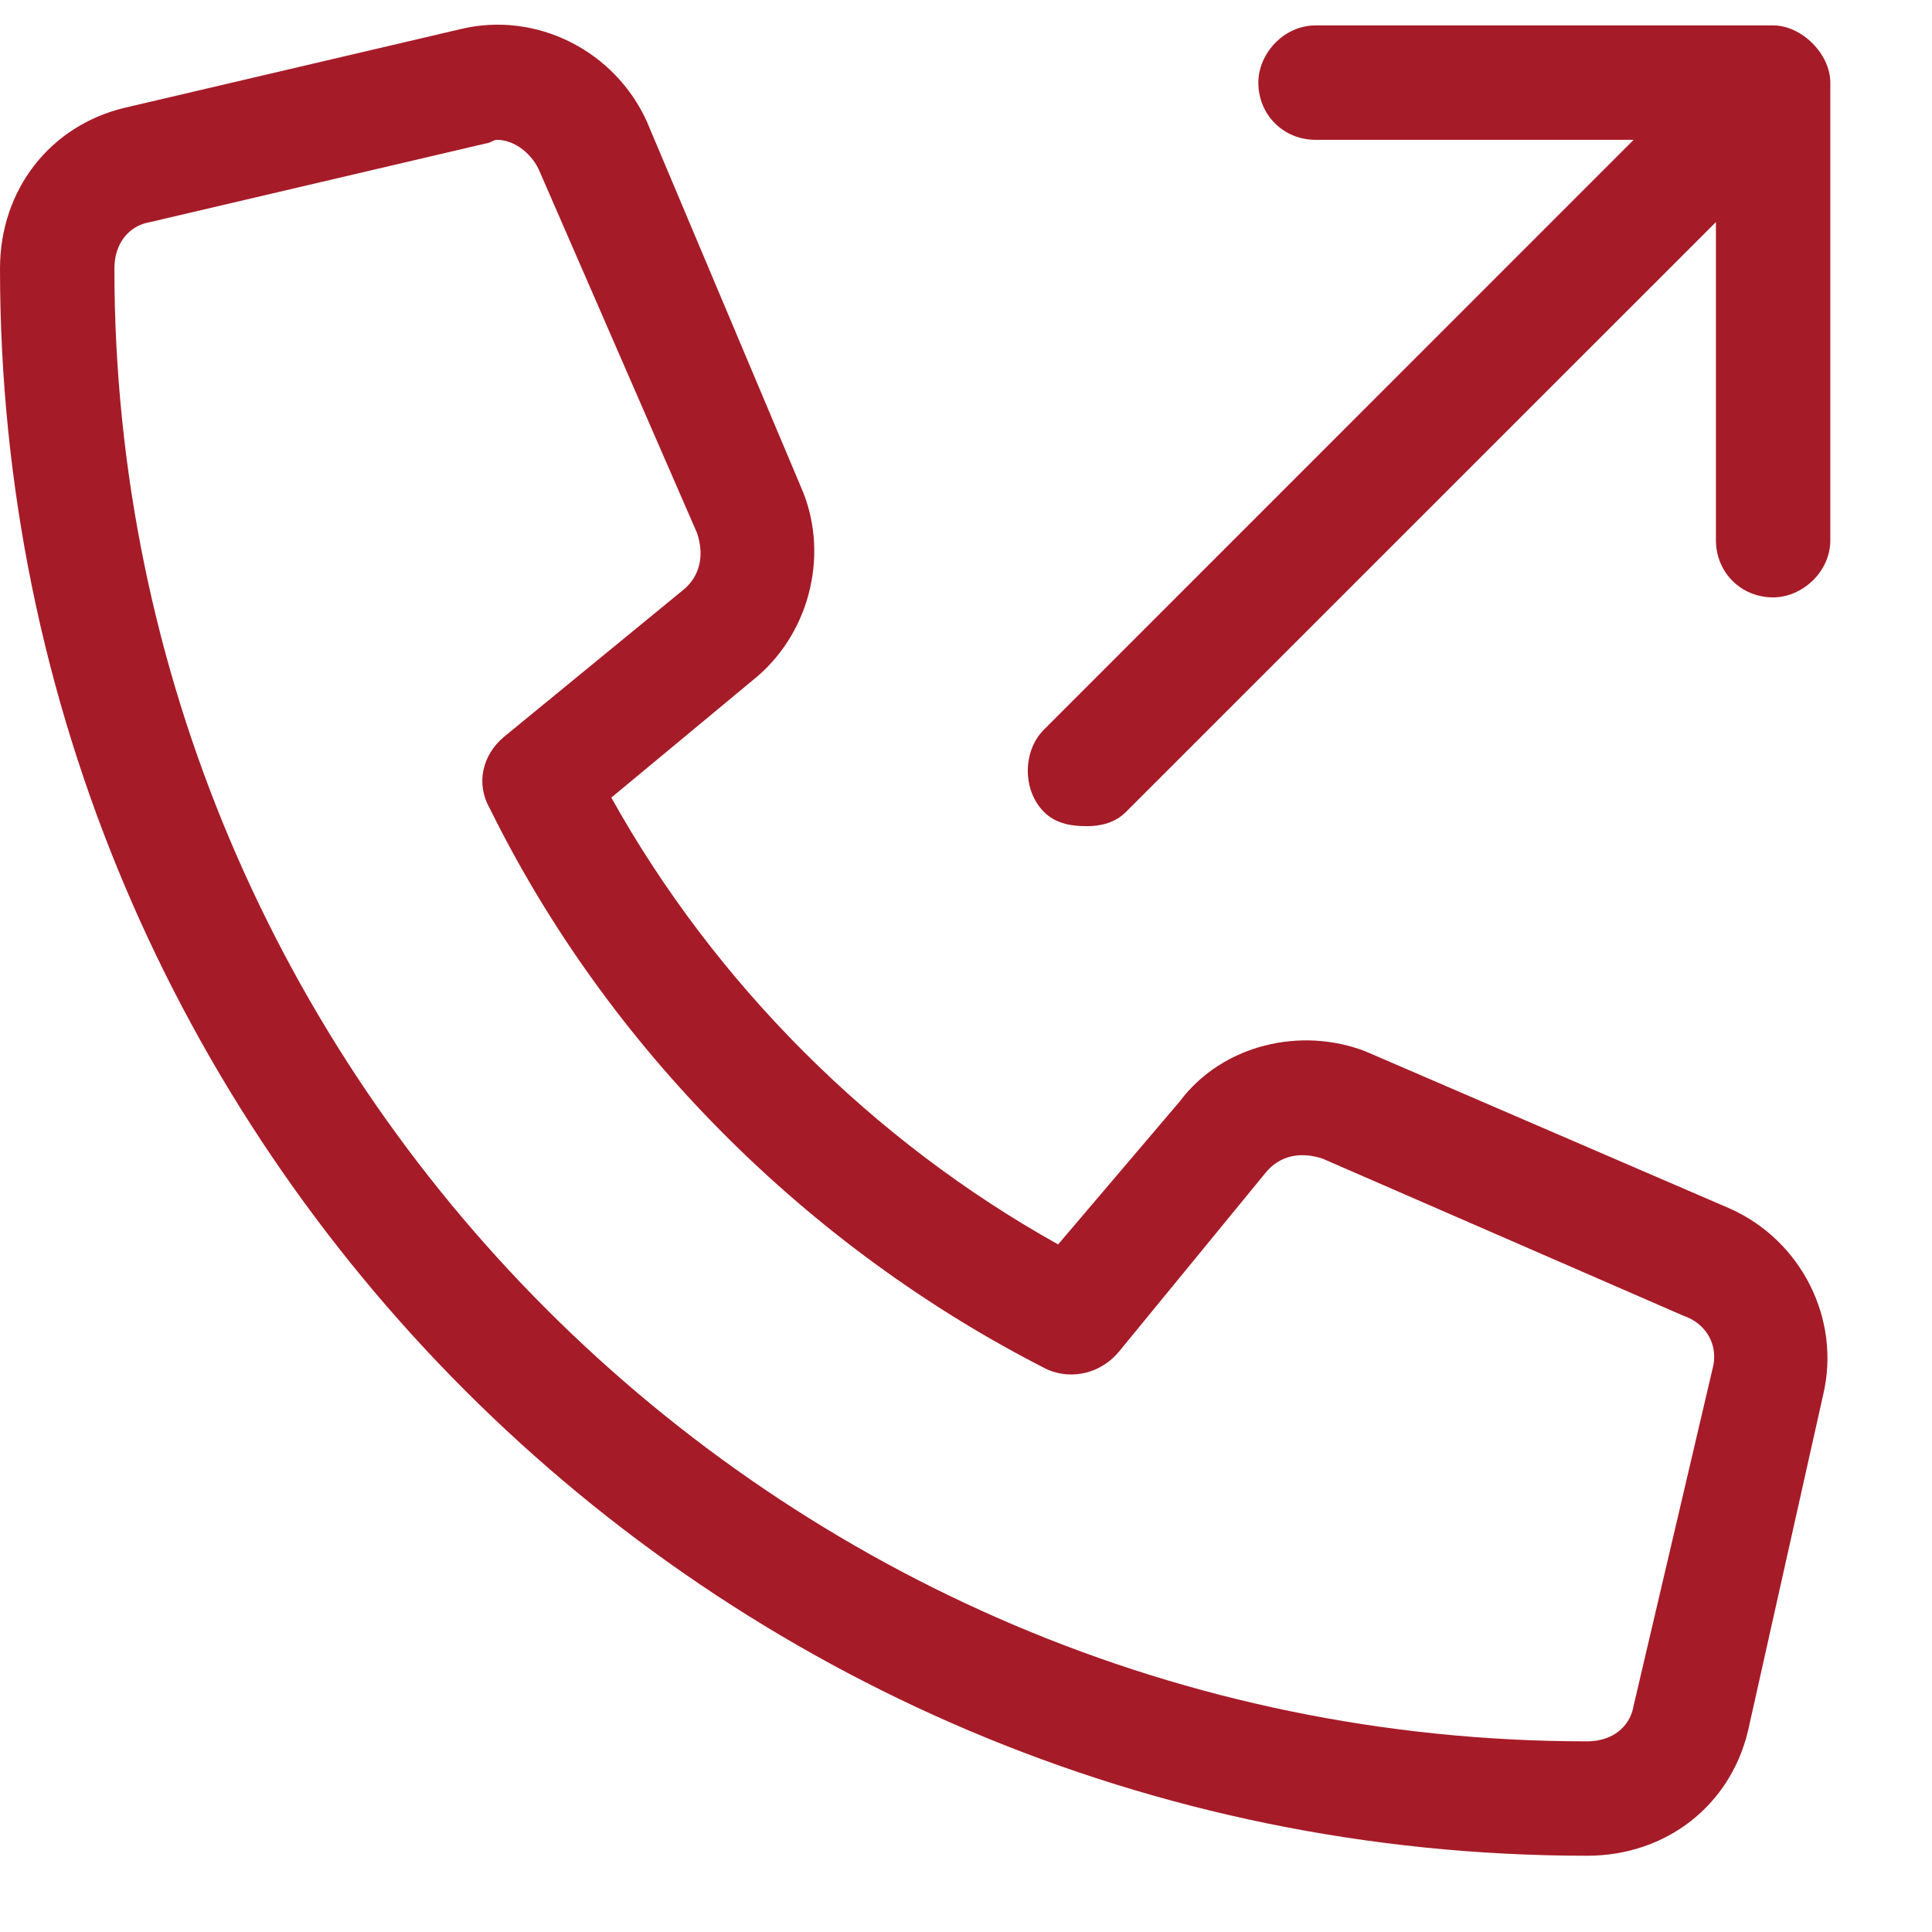 <svg width="19" height="19" viewBox="0 0 19 19" fill="none" xmlns="http://www.w3.org/2000/svg">
<path d="M17.016 11.887C17.719 12.203 18.105 12.977 17.93 13.715L17.191 17.02C17.016 17.758 16.383 18.25 15.609 18.25C6.996 18.25 0 11.254 0 2.641C0 1.867 0.492 1.234 1.23 1.059L4.535 0.285C5.273 0.109 6.047 0.496 6.363 1.199L7.875 4.785C8.156 5.418 7.98 6.191 7.453 6.648L6.012 7.844C7.031 9.672 8.578 11.219 10.406 12.238L11.602 10.832C12.023 10.27 12.797 10.094 13.43 10.34L17.016 11.887ZM16.066 16.773L16.84 13.469C16.91 13.223 16.77 13.012 16.559 12.941L13.008 11.395C12.797 11.324 12.586 11.359 12.445 11.535L11.004 13.293C10.828 13.504 10.547 13.574 10.301 13.469C7.945 12.273 5.977 10.305 4.816 7.949C4.676 7.703 4.746 7.422 4.957 7.246L6.715 5.805C6.891 5.664 6.926 5.453 6.855 5.242L5.309 1.691C5.238 1.516 5.062 1.375 4.887 1.375C4.852 1.375 4.816 1.41 4.781 1.41L1.477 2.184C1.266 2.219 1.125 2.395 1.125 2.641C1.125 10.621 7.629 17.125 15.609 17.125C15.855 17.125 16.031 16.984 16.066 16.773ZM17.438 0.25C17.719 0.25 18 0.531 18 0.812V5.312C18 5.629 17.719 5.875 17.438 5.875C17.121 5.875 16.875 5.629 16.875 5.312V2.184L11.074 7.984C10.969 8.09 10.828 8.125 10.688 8.125C10.512 8.125 10.371 8.09 10.266 7.984C10.055 7.773 10.055 7.387 10.266 7.176L16.066 1.375L12.938 1.375C12.621 1.375 12.375 1.129 12.375 0.812C12.375 0.531 12.621 0.25 12.938 0.25L17.438 0.25Z" fill="#A61B28"/>
</svg>

